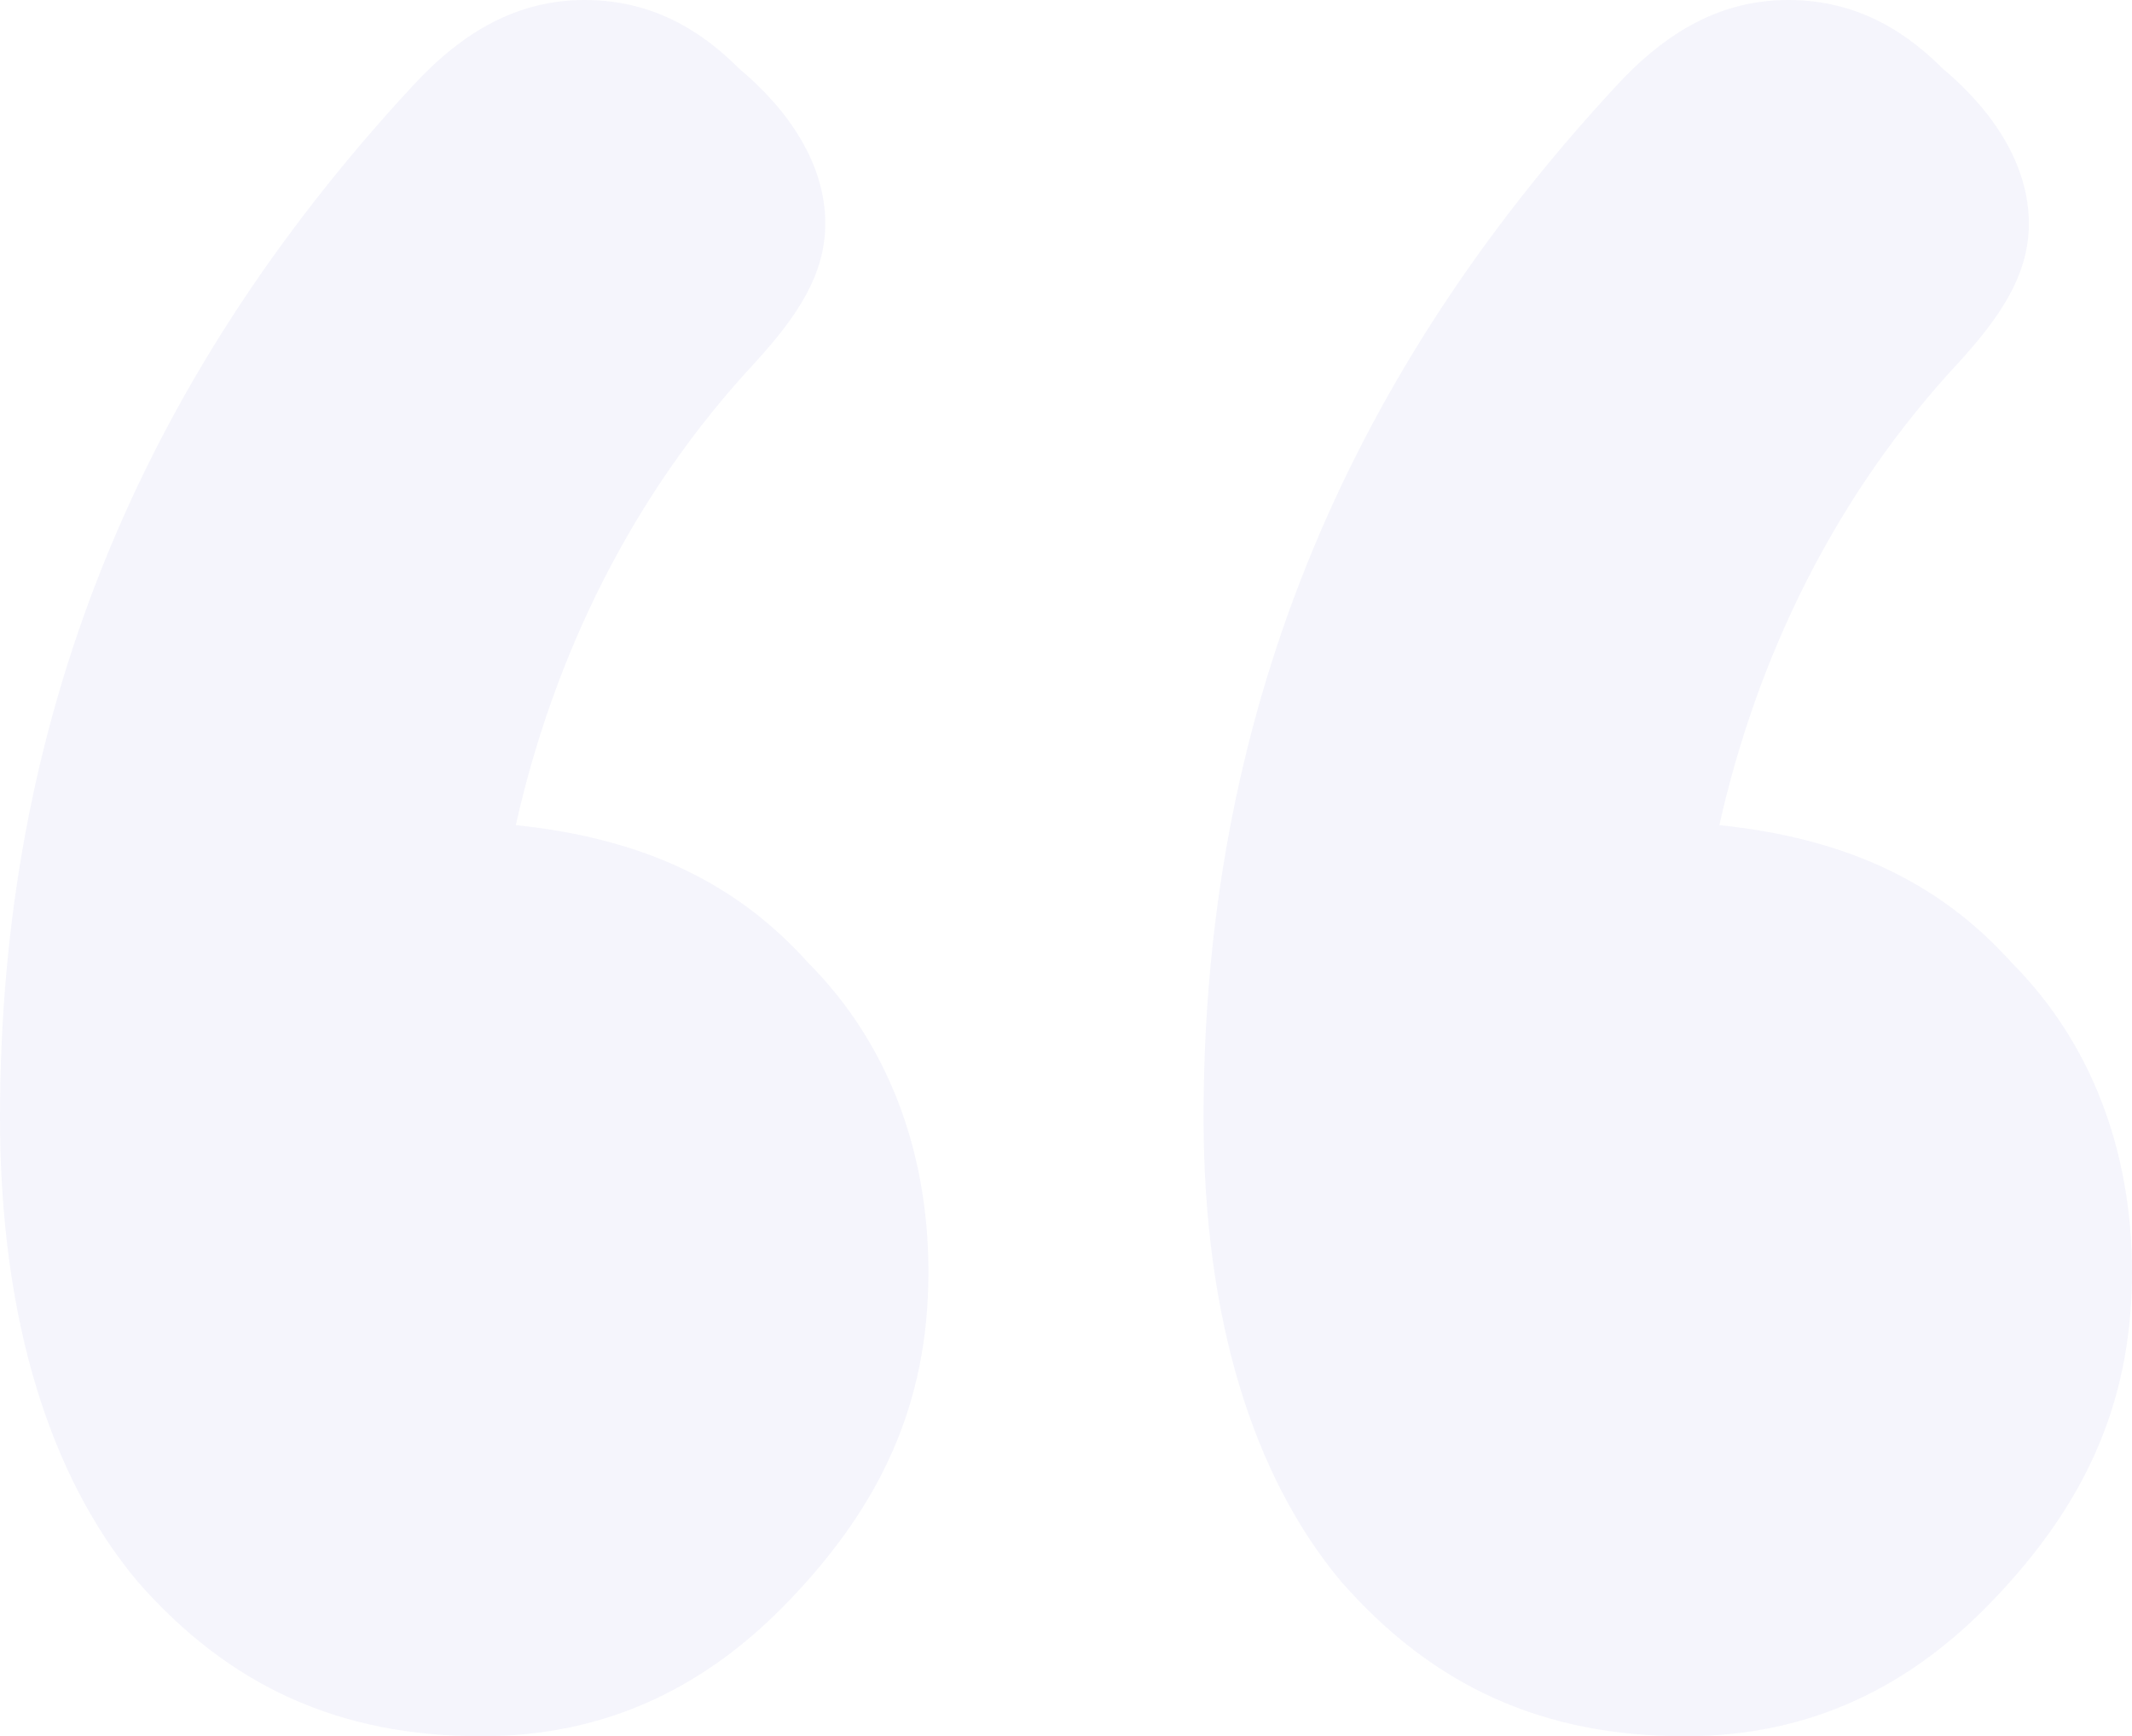 <svg width="124" height="101" viewBox="0 0 124 101" fill="none" xmlns="http://www.w3.org/2000/svg">
<path opacity="0.06" d="M30 48C37.051 48.732 42.623 51.121 47 56C51.62 60.635 54 66.925 54 74C54 81.807 51.106 87.633 46 93C41.137 98.123 35.294 101 28 101C19.733 101 13.349 98.099 8 92C2.894 85.901 0 76.71 0 65C0 42.068 7.953 22.321 24 5C26.918 1.829 30.11 0 34 0C37.404 0 40.325 1.316 43 4C45.918 6.44 48 9.585 48 13C48 15.928 46.431 18.316 44 21C36.706 28.807 32.188 38.242 30 48ZM100 48C107.051 48.732 112.624 51.121 117 56C121.62 60.635 124 66.925 124 74C124 81.807 121.106 87.633 116 93C111.137 98.123 105.294 101 98 101C89.733 101 83.349 98.099 78 92C72.894 85.901 70 76.71 70 65C70 42.068 77.953 22.321 94 5C96.918 1.829 100.11 0 104 0C107.404 0 110.325 1.316 113 4C115.918 6.44 118 9.585 118 13C118 15.928 116.431 18.316 114 21C106.706 28.807 102.188 38.242 100 48Z" fill="#5C56D7"/>
</svg>
